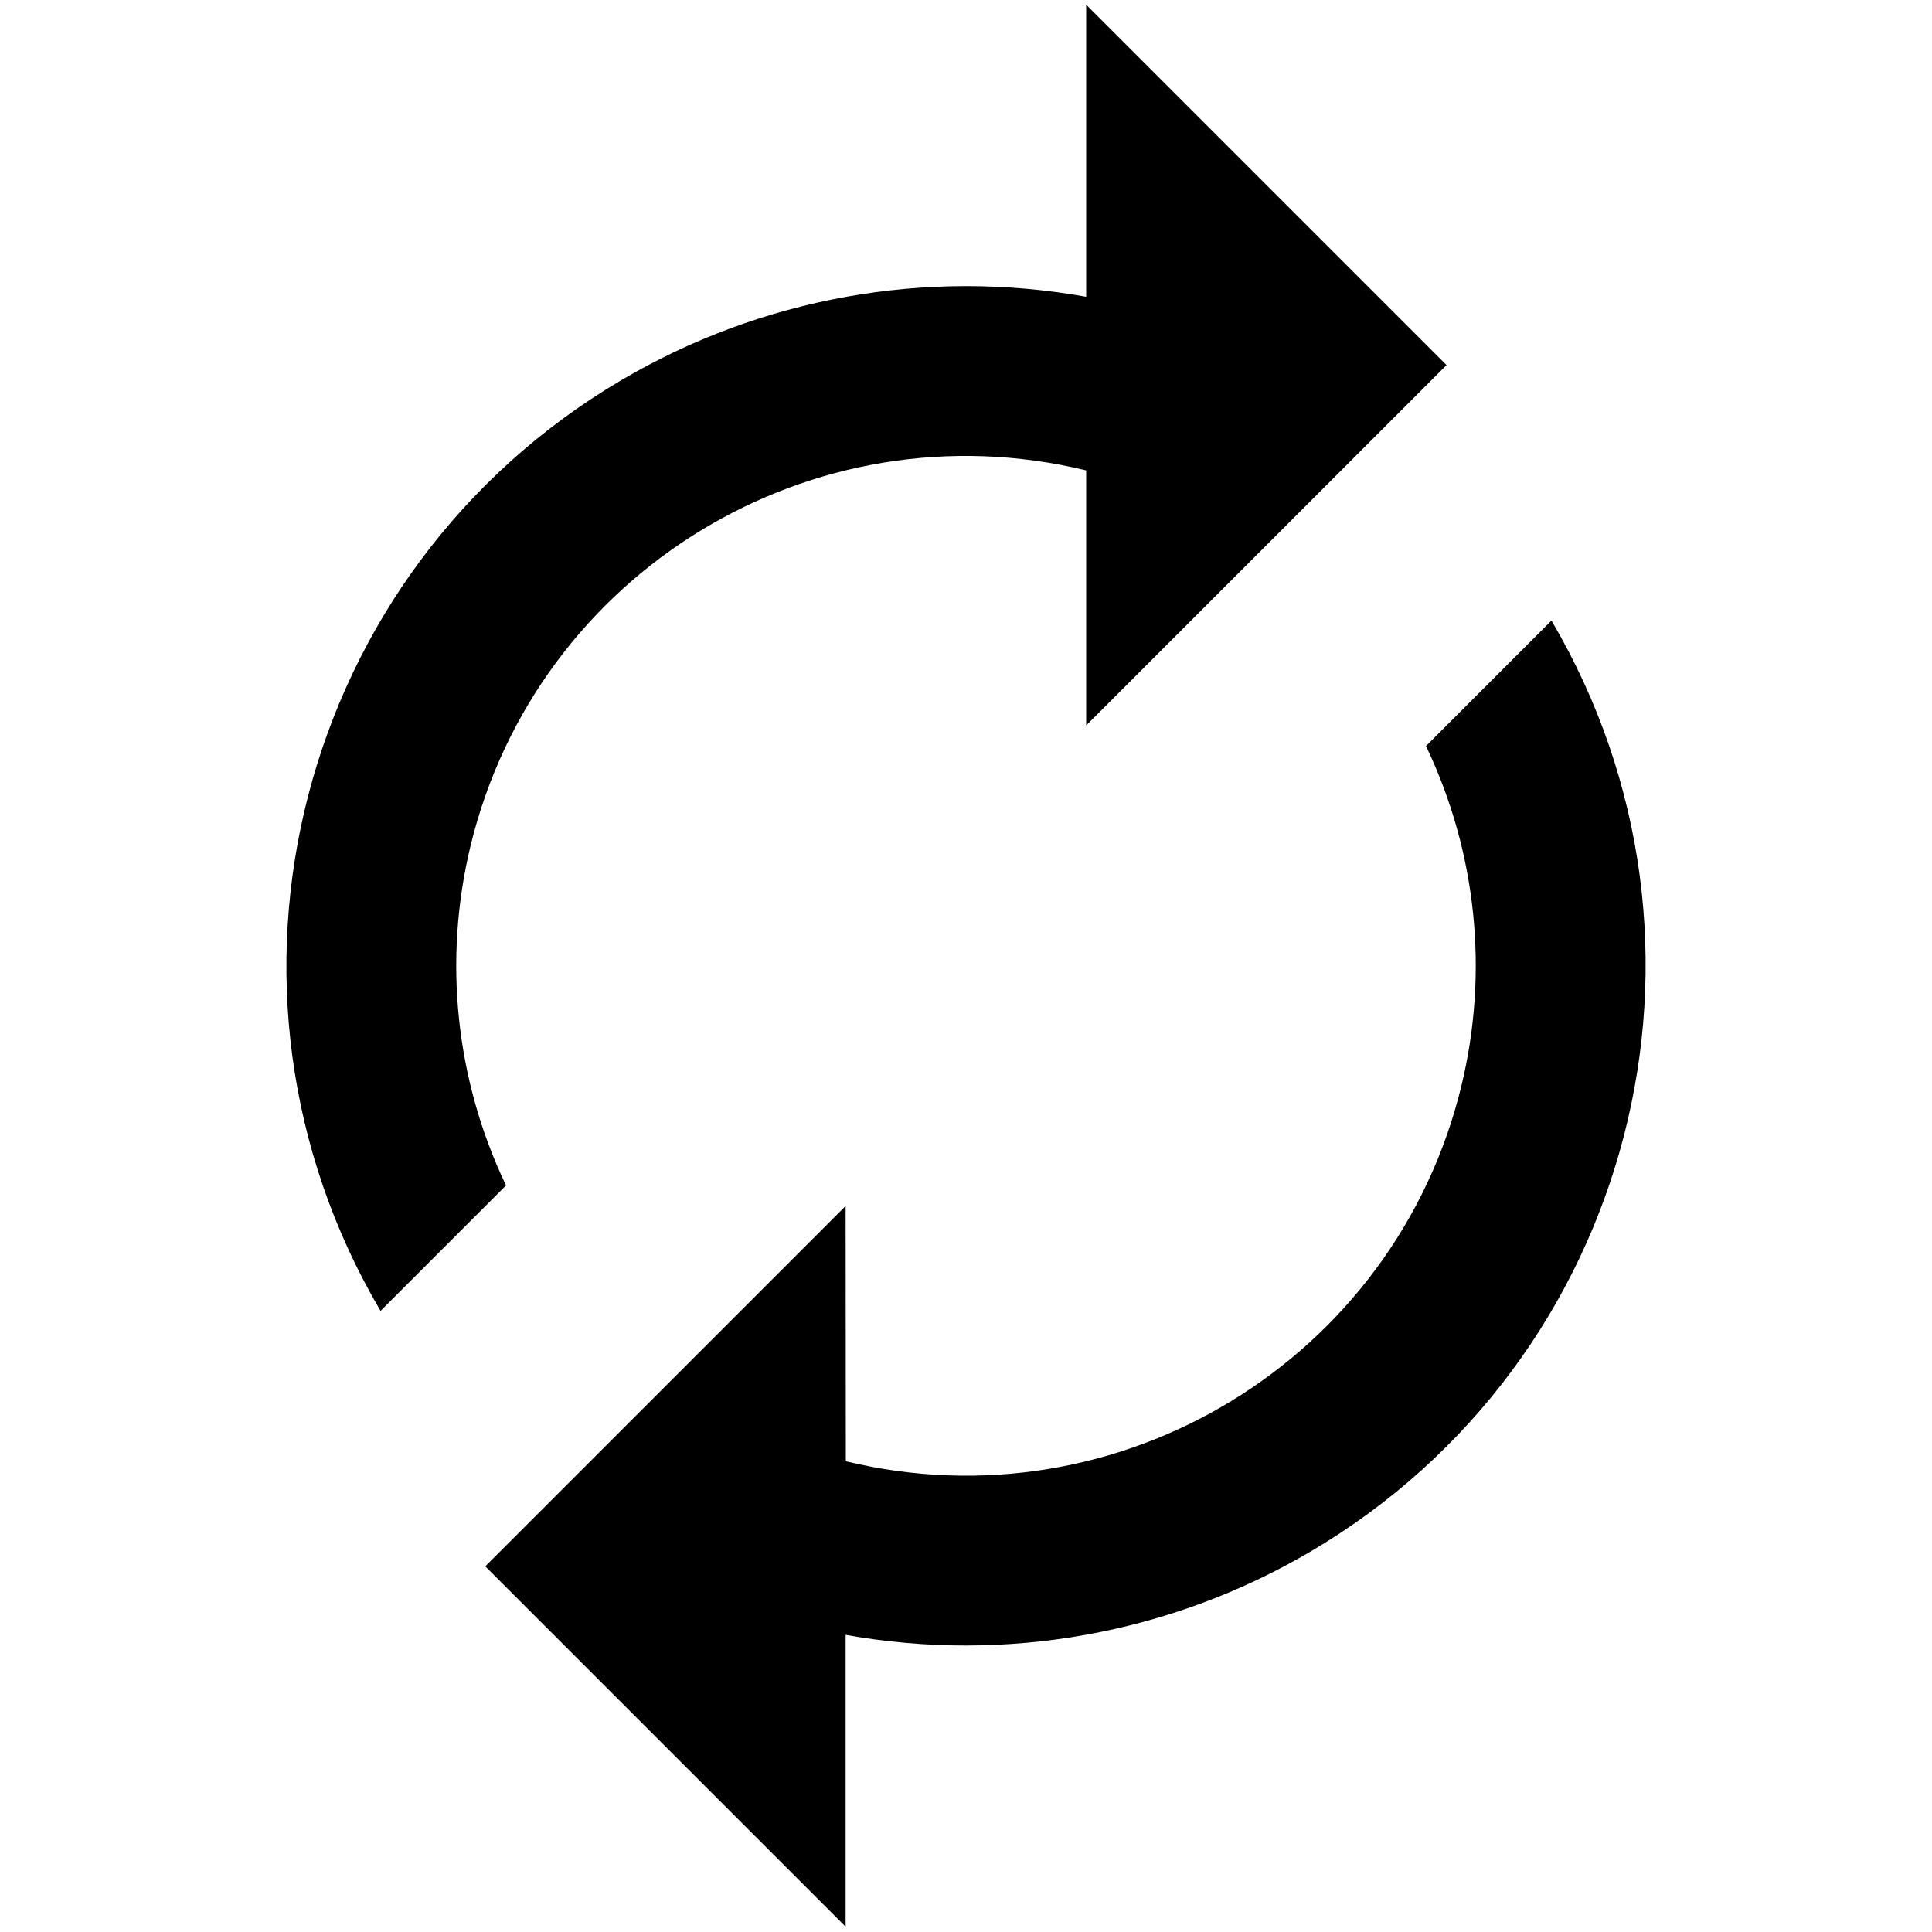 <?xml version="1.0" encoding="utf-8"?>
<!-- Generator: Adobe Illustrator 24.1.2, SVG Export Plug-In . SVG Version: 6.00 Build 0)  -->
<svg version="1.1" id="Layer_1" xmlns="http://www.w3.org/2000/svg" xmlns:xlink="http://www.w3.org/1999/xlink" x="0px" y="0px"
	 viewBox="0 0 1024 1024" style="enable-background:new 0 0 1024 1024;" xml:space="preserve">
<path d="M575.6,249.3c-145-35.1-291.1,54-326.2,199c-14.6,60.4-8,123.9,18.8,180l-66.5,66.5c-101-171.5-43.8-392.3,127.6-493.3
	c74.2-43.7,161.6-59.4,246.4-44.2V2.5l191,191l-191,191V249.3L575.6,249.3z M448.3,774.5c145.1,35.1,291.2-54,326.3-199.1
	c14.6-60.4,8-123.9-18.8-180l66.5-66.5c101,171.5,43.9,392.4-127.6,493.4c-74.2,43.7-161.7,59.4-246.5,44.2l0,154.7l-191-191
	l191-191L448.3,774.5z"/>
</svg>
